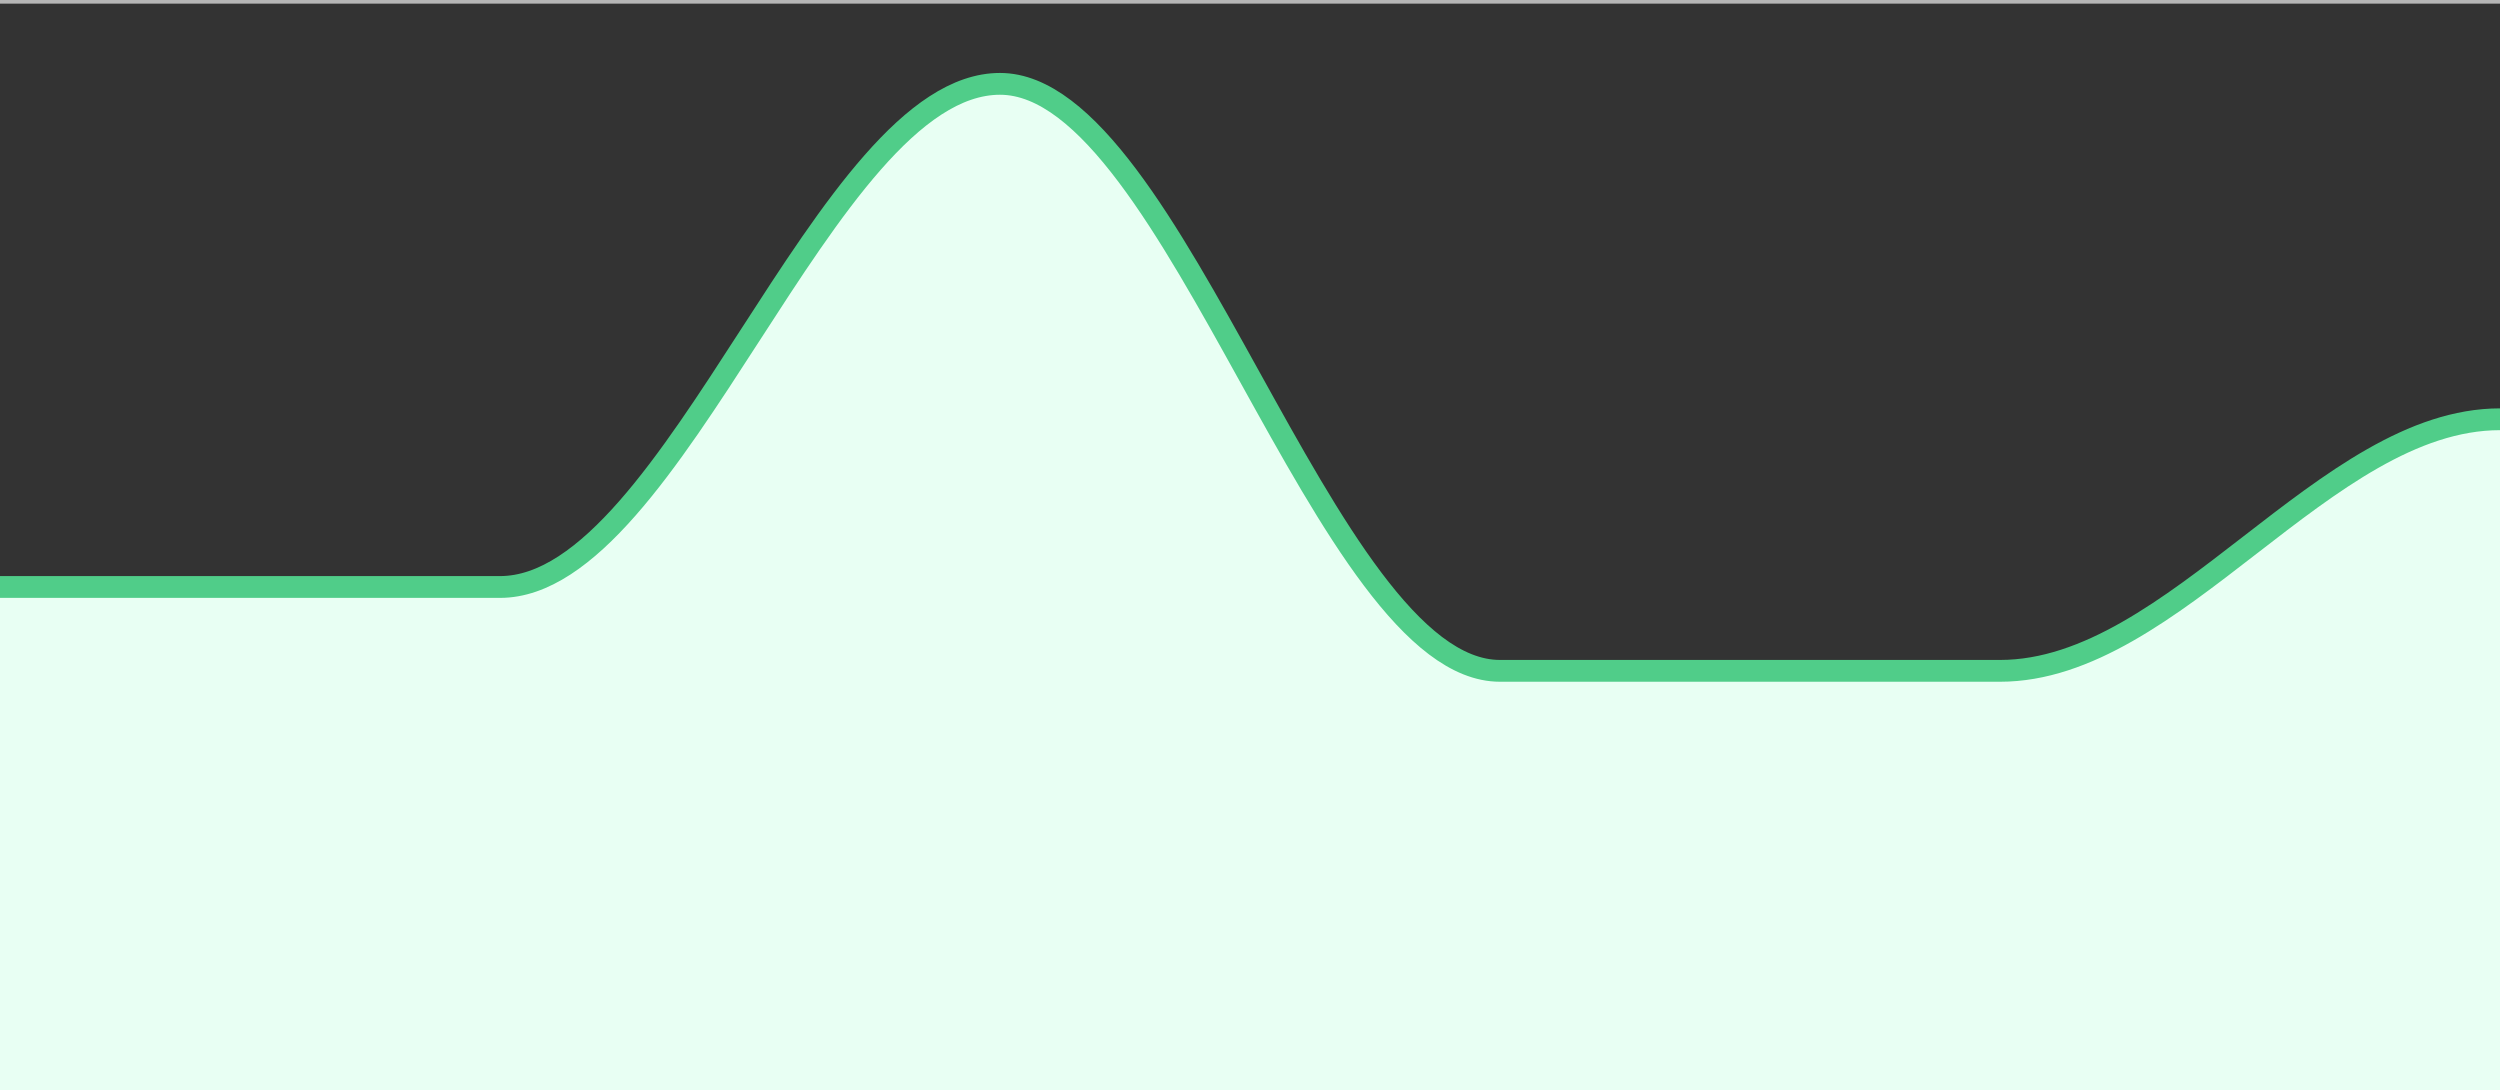 <svg id="SvgjsSvg4192" width="344" height="150" xmlns="http://www.w3.org/2000/svg" version="1.1" xmlns:xlink="http://www.w3.org/1999/xlink" xmlns:svgjs="http://svgjs.dev" class="apexcharts-svg" xmlns:data="ApexChartsNS" transform="translate(0, 0)" style="background: transparent;"><rect width="100%" height="100%" fill="#333333" stroke="none"/><g id="SvgjsG4194" class="apexcharts-inner apexcharts-graphical" transform="translate(0, 0)"><defs id="SvgjsDefs4193"><clipPath id="gridRectMasky14tvwvv"><rect id="SvgjsRect4197" width="351" height="153" x="-3.5" y="-1.5" rx="0" ry="0" opacity="1" stroke-width="0" stroke="none" stroke-dasharray="0" fill="#fff"></rect></clipPath><clipPath id="forecastMasky14tvwvv"></clipPath><clipPath id="nonForecastMasky14tvwvv"></clipPath><clipPath id="gridRectMarkerMasky14tvwvv"><rect id="SvgjsRect4198" width="348" height="154" x="-2" y="-2" rx="0" ry="0" opacity="1" stroke-width="0" stroke="none" stroke-dasharray="0" fill="#fff"></rect></clipPath></defs><g id="SvgjsG4222" class="apexcharts-xaxis" transform="translate(0, 0)"><g id="SvgjsG4223" class="apexcharts-xaxis-texts-g" transform="translate(0, -4)"></g></g><g id="SvgjsG4205" class="apexcharts-grid"><g id="SvgjsG4206" class="apexcharts-gridlines-horizontal" style="display: none;"><line id="SvgjsLine4210" x1="0" y1="15" x2="344" y2="15" stroke="#e0e0e0" stroke-dasharray="0" stroke-linecap="butt" class="apexcharts-gridline"></line><line id="SvgjsLine4211" x1="0" y1="30" x2="344" y2="30" stroke="#e0e0e0" stroke-dasharray="0" stroke-linecap="butt" class="apexcharts-gridline"></line><line id="SvgjsLine4212" x1="0" y1="45" x2="344" y2="45" stroke="#e0e0e0" stroke-dasharray="0" stroke-linecap="butt" class="apexcharts-gridline"></line><line id="SvgjsLine4213" x1="0" y1="60" x2="344" y2="60" stroke="#e0e0e0" stroke-dasharray="0" stroke-linecap="butt" class="apexcharts-gridline"></line><line id="SvgjsLine4214" x1="0" y1="75" x2="344" y2="75" stroke="#e0e0e0" stroke-dasharray="0" stroke-linecap="butt" class="apexcharts-gridline"></line><line id="SvgjsLine4215" x1="0" y1="90" x2="344" y2="90" stroke="#e0e0e0" stroke-dasharray="0" stroke-linecap="butt" class="apexcharts-gridline"></line><line id="SvgjsLine4216" x1="0" y1="105" x2="344" y2="105" stroke="#e0e0e0" stroke-dasharray="0" stroke-linecap="butt" class="apexcharts-gridline"></line><line id="SvgjsLine4217" x1="0" y1="120" x2="344" y2="120" stroke="#e0e0e0" stroke-dasharray="0" stroke-linecap="butt" class="apexcharts-gridline"></line><line id="SvgjsLine4218" x1="0" y1="135" x2="344" y2="135" stroke="#e0e0e0" stroke-dasharray="0" stroke-linecap="butt" class="apexcharts-gridline"></line></g><g id="SvgjsG4207" class="apexcharts-gridlines-vertical" style="display: none;"></g><line id="SvgjsLine4221" x1="0" y1="150" x2="344" y2="150" stroke="transparent" stroke-dasharray="0" stroke-linecap="butt"></line><line id="SvgjsLine4220" x1="0" y1="1" x2="0" y2="150" stroke="transparent" stroke-dasharray="0" stroke-linecap="butt"></line></g><g id="SvgjsG4199" class="apexcharts-area-series apexcharts-plot-series"><g id="SvgjsG4200" class="apexcharts-series" seriesName="NetxProfit" data:longestSeries="true" rel="1" data:realIndex="0"><path id="SvgjsPath4203" d="M 0 150 L 0 80.769C 24.08 80.769 44.72 80.769 68.8 80.769C 92.88 80.769 113.52 11.538 137.6 11.538C 161.68 11.538 182.32 92.308 206.4 92.308C 230.48 92.308 251.12 92.308 275.2 92.308C 299.28 92.308 319.92 57.692 344 57.692C 344 57.692 344 57.692 344 150M 344 57.692z" fill="rgba(232,255,243,1)" fill-opacity="1" stroke-opacity="1" stroke-linecap="butt" stroke-width="0" stroke-dasharray="0" class="apexcharts-area" index="0" clip-path="url(#gridRectMasky14tvwvv)" pathTo="M 0 150 L 0 80.769C 24.08 80.769 44.72 80.769 68.8 80.769C 92.88 80.769 113.52 11.538 137.6 11.538C 161.68 11.538 182.32 92.308 206.4 92.308C 230.48 92.308 251.12 92.308 275.2 92.308C 299.28 92.308 319.92 57.692 344 57.692C 344 57.692 344 57.692 344 150M 344 57.692z" pathFrom="M -1 150 L -1 150 L 68.8 150 L 137.6 150 L 206.4 150 L 275.2 150 L 344 150"></path><path id="SvgjsPath4204" d="M 0 80.769C 24.08 80.769 44.72 80.769 68.8 80.769C 92.88 80.769 113.52 11.538 137.6 11.538C 161.68 11.538 182.32 92.308 206.4 92.308C 230.48 92.308 251.12 92.308 275.2 92.308C 299.28 92.308 319.92 57.692 344 57.692" fill="none" fill-opacity="1" stroke="#50cd89" stroke-opacity="1" stroke-linecap="butt" stroke-width="3" stroke-dasharray="0" class="apexcharts-area" index="0" clip-path="url(#gridRectMasky14tvwvv)" pathTo="M 0 80.769C 24.08 80.769 44.72 80.769 68.8 80.769C 92.88 80.769 113.52 11.538 137.6 11.538C 161.68 11.538 182.32 92.308 206.4 92.308C 230.48 92.308 251.12 92.308 275.2 92.308C 299.28 92.308 319.92 57.692 344 57.692" pathFrom="M -1 150 L -1 150 L 68.8 150 L 137.6 150 L 206.4 150 L 275.2 150 L 344 150" fill-rule="evenodd"></path><g id="SvgjsG4201" class="apexcharts-series-markers-wrap" data:realIndex="0"><g class="apexcharts-series-markers"><circle id="SvgjsCircle4236" r="0" cx="0" cy="0" class="apexcharts-marker wzs3pyp06g no-pointer-events" stroke="#50cd89" fill="#e8fff3" fill-opacity="1" stroke-width="3" stroke-opacity="0.9" default-marker-size="0"></circle></g></g></g><g id="SvgjsG4202" class="apexcharts-datalabels" data:realIndex="0"></g></g><g id="SvgjsG4208" class="apexcharts-grid-borders" style="display: none;"><line id="SvgjsLine4209" x1="0" y1="0" x2="344" y2="0" stroke="#e0e0e0" stroke-dasharray="0" stroke-linecap="butt" class="apexcharts-gridline"></line><line id="SvgjsLine4219" x1="0" y1="150" x2="344" y2="150" stroke="#e0e0e0" stroke-dasharray="0" stroke-linecap="butt" class="apexcharts-gridline"></line></g><line id="SvgjsLine4231" x1="0" y1="0" x2="344" y2="0" stroke="#b6b6b6" stroke-dasharray="0" stroke-width="1" stroke-linecap="butt" class="apexcharts-ycrosshairs"></line><line id="SvgjsLine4232" x1="0" y1="0" x2="344" y2="0" stroke-dasharray="0" stroke-width="0" stroke-linecap="butt" class="apexcharts-ycrosshairs-hidden"></line><g id="SvgjsG4233" class="apexcharts-yaxis-annotations"></g><g id="SvgjsG4234" class="apexcharts-xaxis-annotations"></g><g id="SvgjsG4235" class="apexcharts-point-annotations"></g></g><g id="SvgjsG4230" class="apexcharts-yaxis" rel="0" transform="translate(-18, 0)"></g><g id="SvgjsG4195" class="apexcharts-annotations"></g></svg>